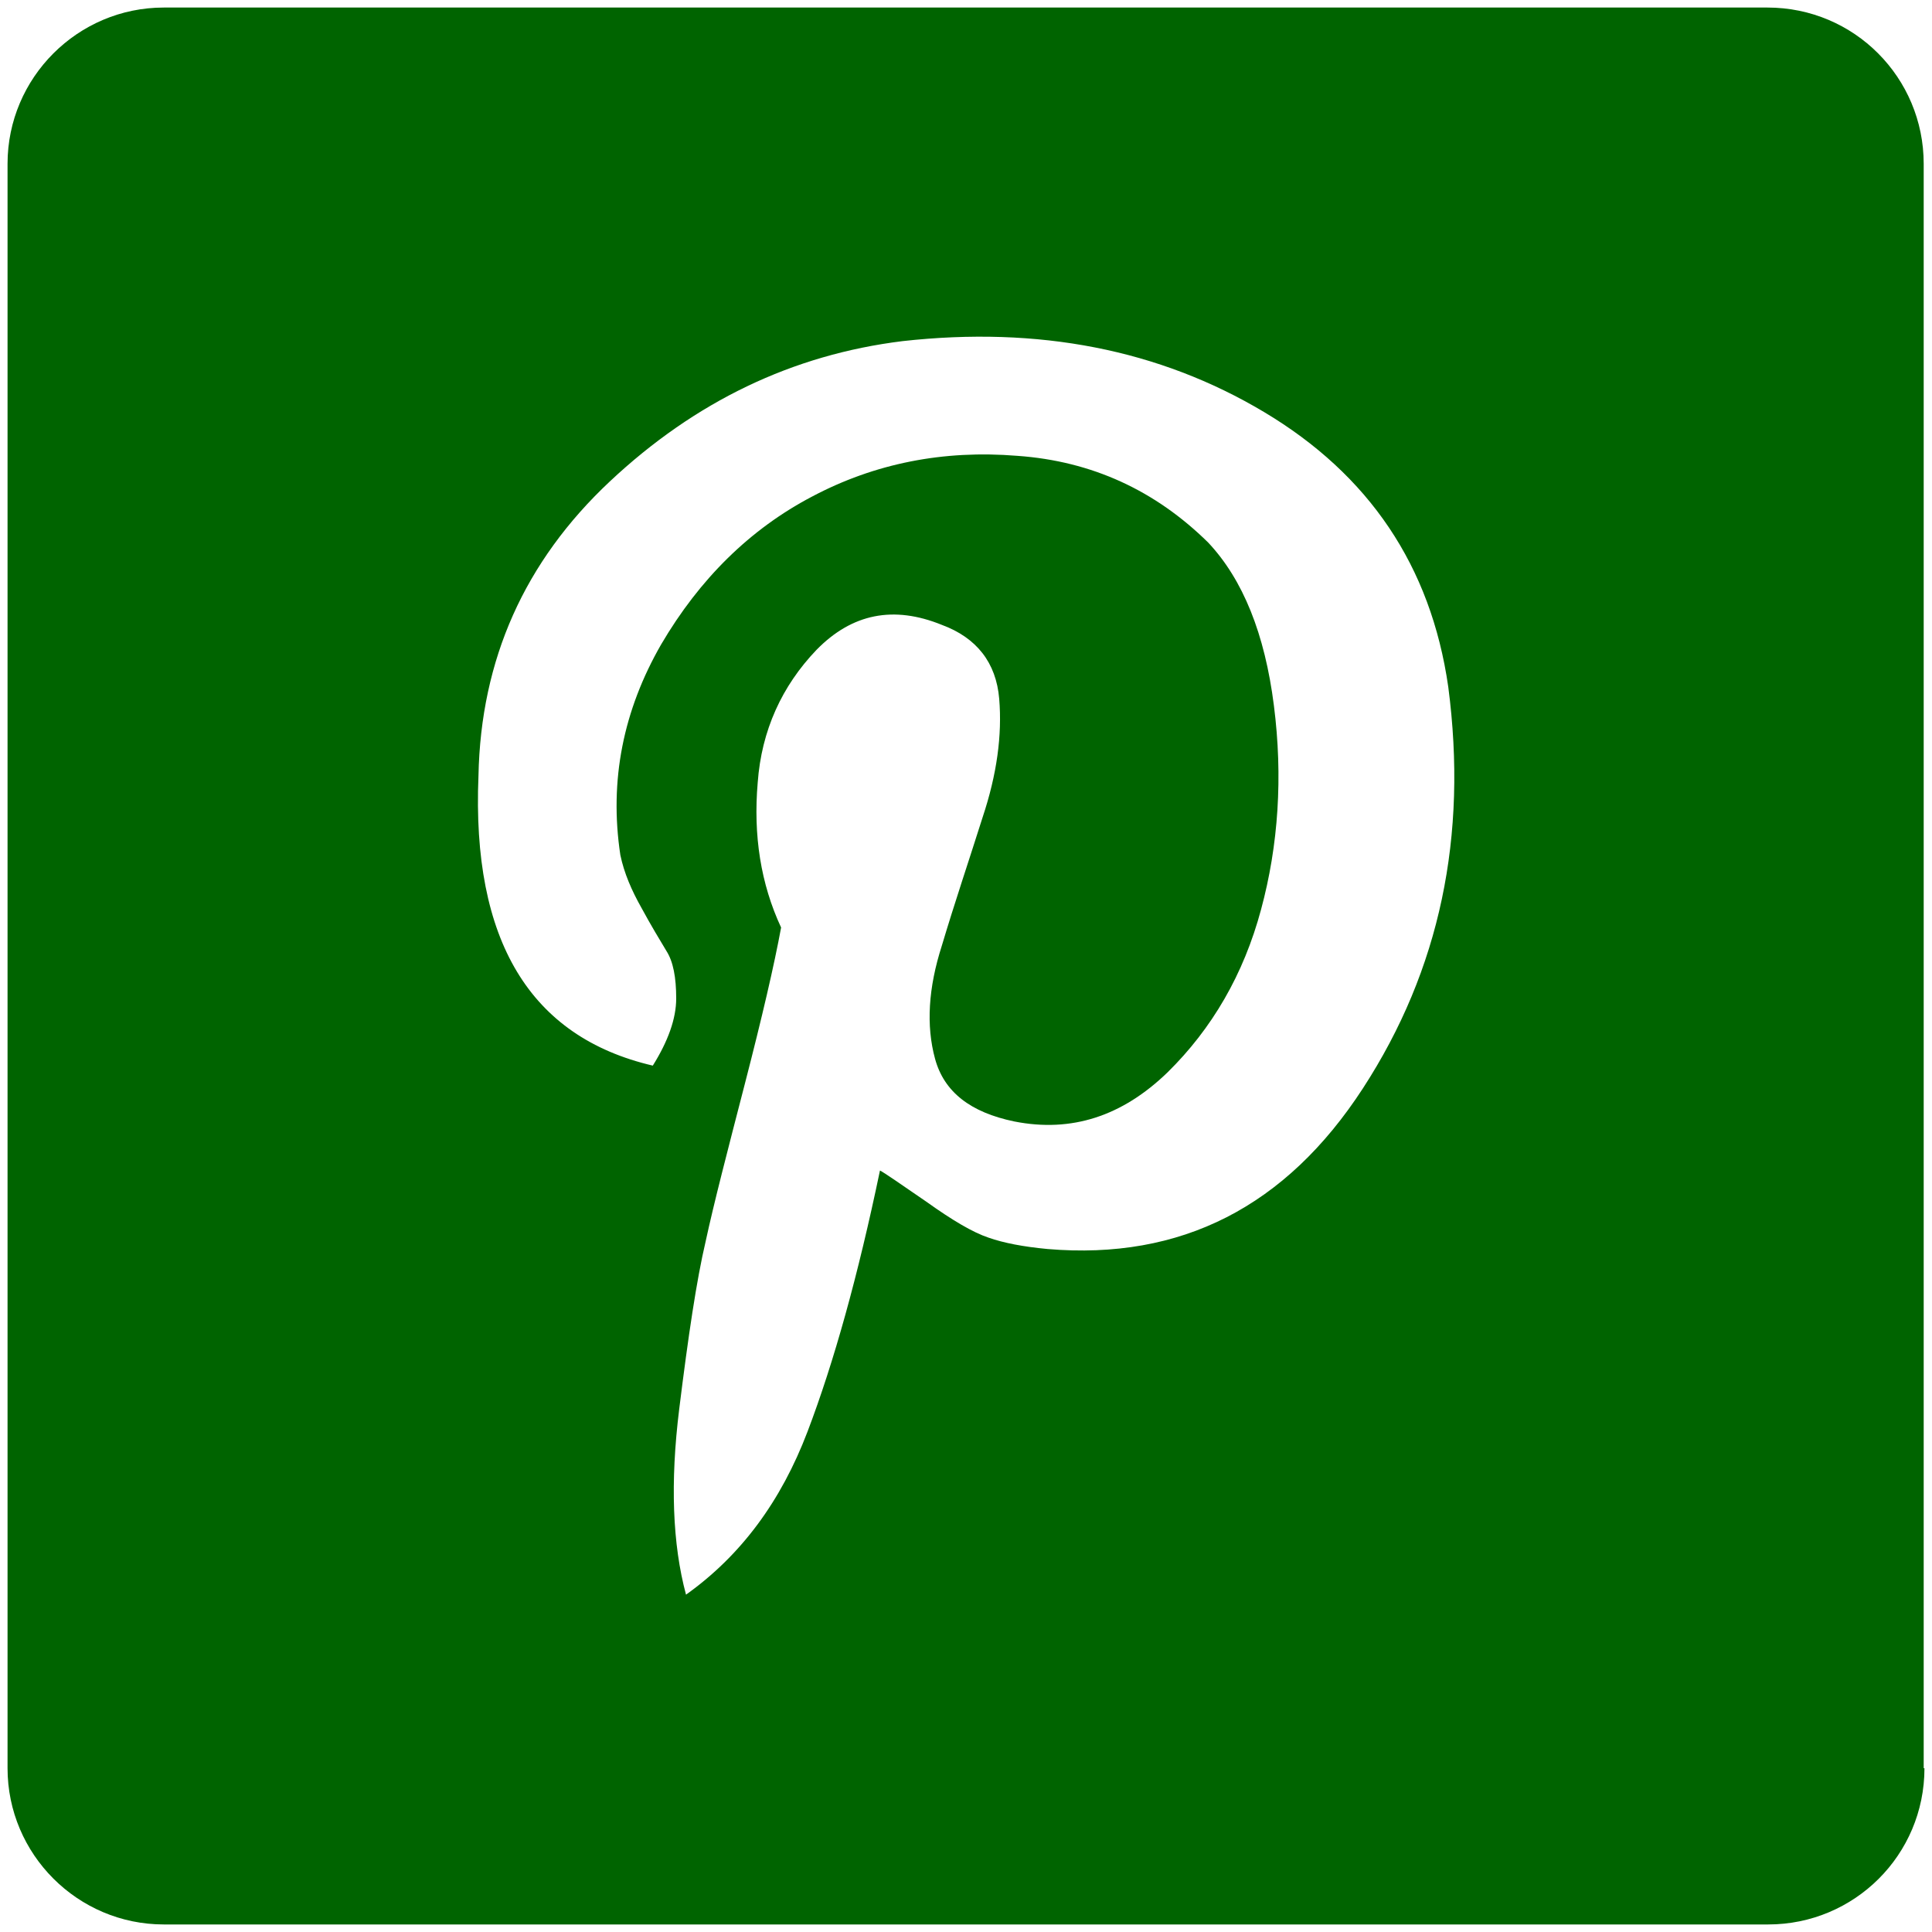 <?xml version="1.0" encoding="utf-8"?>
<!-- Generator: Adobe Illustrator 17.0.0, SVG Export Plug-In . SVG Version: 6.00 Build 0)  -->
<!DOCTYPE svg PUBLIC "-//W3C//DTD SVG 1.1//EN" "http://www.w3.org/Graphics/SVG/1.1/DTD/svg11.dtd">
<svg version="1.1" id="Layer_1" xmlns="http://www.w3.org/2000/svg" xmlns:xlink="http://www.w3.org/1999/xlink" x="0px" y="0px"
	 width="256px" height="256px" viewBox="0 0 256 256" enable-background="new 0 0 256 256" xml:space="preserve">
<rect x="0" y="0" width="256" height="256" fill="#808080" stroke="none"/>
<path fill="#FFFFFF" d="M272.5,248.948c0,13.085-10.582,23.552-23.552,23.552H7.052c-12.971,0-23.552-10.582-23.552-23.552V7.052
	C-16.5-5.919-5.919-16.5,7.052-16.5h241.782c13.085,0,23.552,10.581,23.552,23.552v241.895H272.5z"/>
<path fill="#006400" d="M255,234.3c0,11.5-9.3,20.7-20.7,20.7H21.7C10.3,255,1,245.7,1,234.3V21.7C1,10.3,10.3,1,21.7,1h212.5
	c11.5,0,20.7,9.3,20.7,20.7v212.6H255z"/>
<path fill="#FFFFFF" d="M180.6,144.2c10.2-15.7,13.9-33.4,11.3-53.2c-2.3-16-10.5-28.1-24.4-36.4s-29.9-11.4-47.9-9.4
	c-14.6,1.8-27.5,8-38.8,18.6s-17.1,23.6-17.4,39c-0.9,21.8,6.8,34.6,23.1,38.4c2-3.2,3.1-6.2,3.1-8.9c0-2.8-0.4-4.9-1.3-6.3
	c-0.9-1.5-2-3.3-3.3-5.7c-1.3-2.3-2.3-4.6-2.8-7c-1.5-9.9,0.4-19.2,5.4-27.9c5.1-8.7,11.8-15.3,20-19.6c8.3-4.4,17.4-6.2,27.2-5.4
	c9.9,0.7,18.3,4.6,25.3,11.5c4.6,4.9,7.5,12.1,8.7,21.6c1.2,9.4,0.6,18.5-1.7,27c-2.3,8.6-6.5,15.8-12.4,21.6
	c-6,5.8-12.7,8-20.3,6.5c-5.8-1.2-9.3-3.9-10.5-8.3c-1.2-4.4-0.9-9.4,0.9-15c1.7-5.7,3.6-11.3,5.4-17c1.9-5.7,2.6-10.9,2.2-15.7
	c-0.4-4.8-3-8.1-7.6-9.8c-6.4-2.6-11.9-1.5-16.6,3.3c-4.6,4.8-7.3,10.7-7.8,17.6c-0.6,7,0.4,13.4,3.1,19.2
	c-0.9,4.9-2.5,11.8-4.8,20.7s-4.1,15.8-5.2,20.9c-1.2,5.1-2.3,12.5-3.5,22.2s-0.9,17.9,0.9,24.6c7.3-5.2,12.6-12.4,16.1-21.6
	c3.5-9.2,6.7-20.7,9.6-34.6c0.6,0.3,2.6,1.7,6.1,4.1c3.5,2.5,6.2,4.1,8.3,4.8c2,0.7,4.6,1.2,7.8,1.5
	C156.5,167,170.4,159.9,180.6,144.2L180.6,144.2z"/>
</svg>
